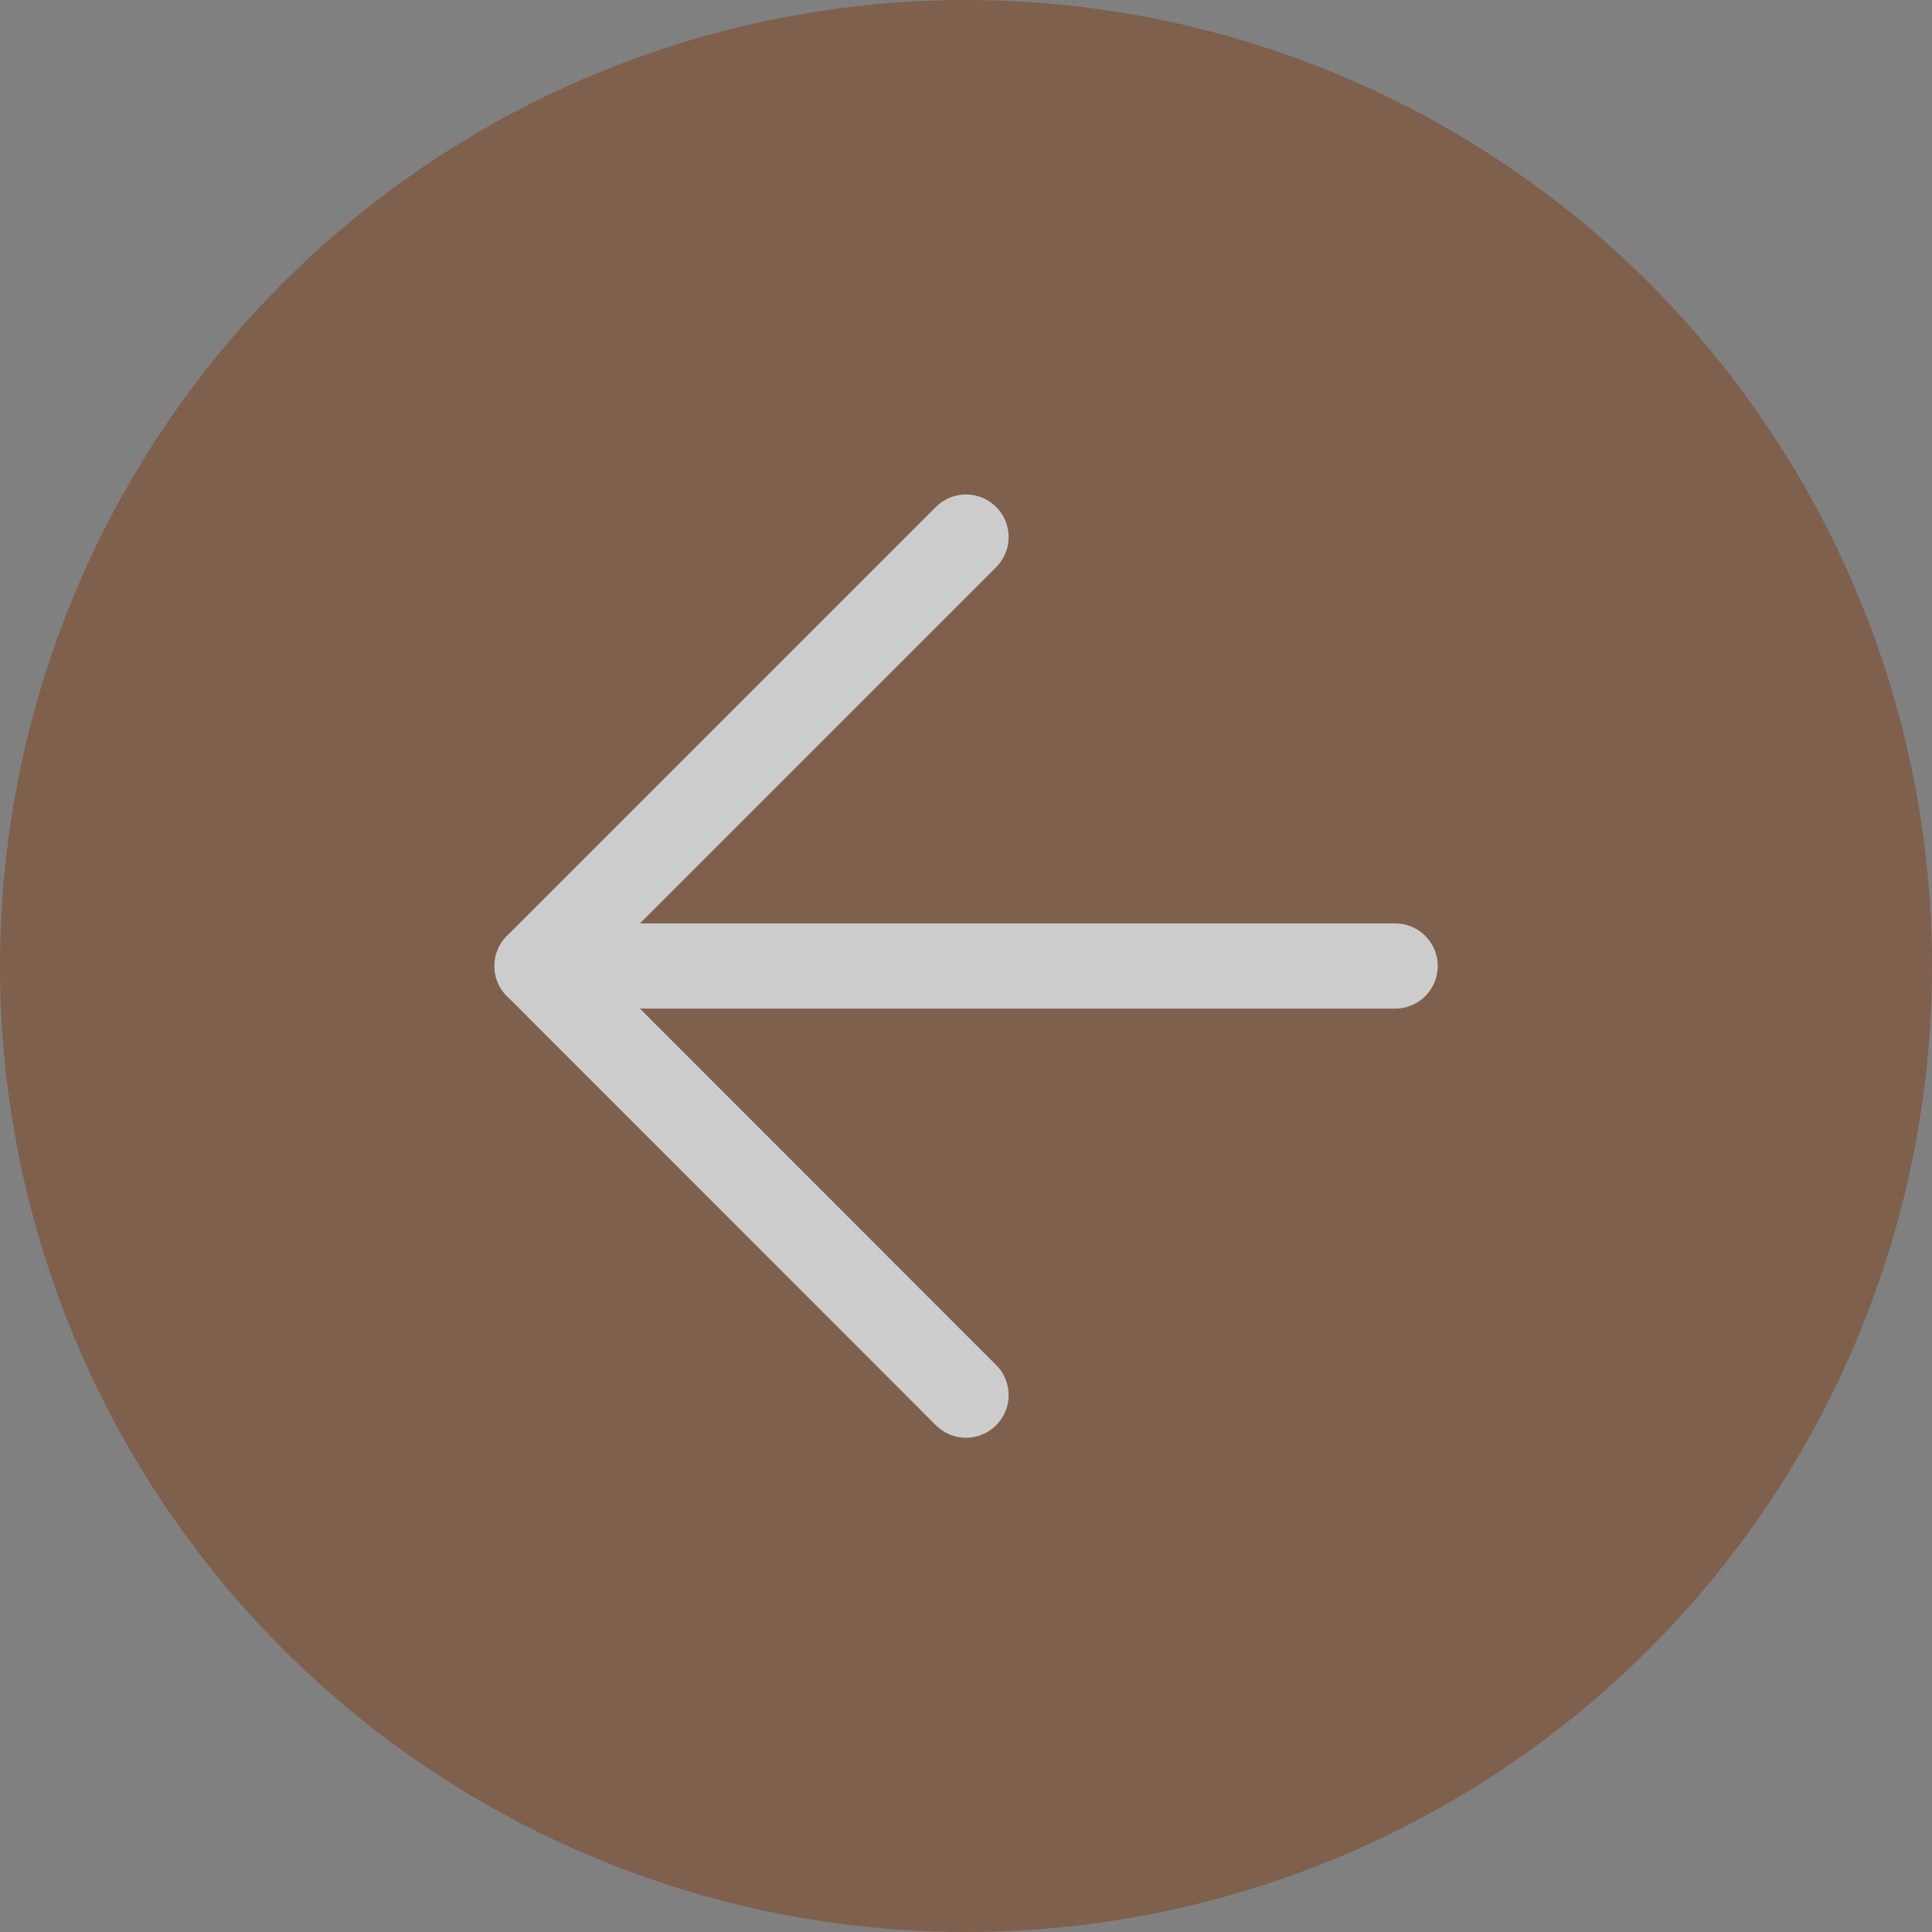 <svg xmlns="http://www.w3.org/2000/svg" width="34" height="34" viewBox="0 0 34 34">
  <rect x="0" y="0" width="34" height="34" fill="#808080" stroke="none"/>
  <g id="Group_136789" data-name="Group 136789" opacity="0.601">
    <circle id="Ellipse_8" data-name="Ellipse 8" cx="17" cy="17" r="17" fill="#7e4b2c"/>
    <g id="Icon_feather-arrow-left" data-name="Icon feather-arrow-left" transform="translate(9.452 9.452)">
      <path id="Path_158" data-name="Path 158" d="M22.6,18H7.5" transform="translate(-7.5 -10.452)" fill="none" stroke="#fff" stroke-linecap="round" stroke-linejoin="round" stroke-width="1.5"/>
      <path id="Path_159" data-name="Path 159" d="M15.048,22.6,7.5,15.048,15.048,7.5" transform="translate(-7.5 -7.5)" fill="none" stroke="#fff" stroke-linecap="round" stroke-linejoin="round" stroke-width="1.5"/>
    </g>
  </g>
</svg>
